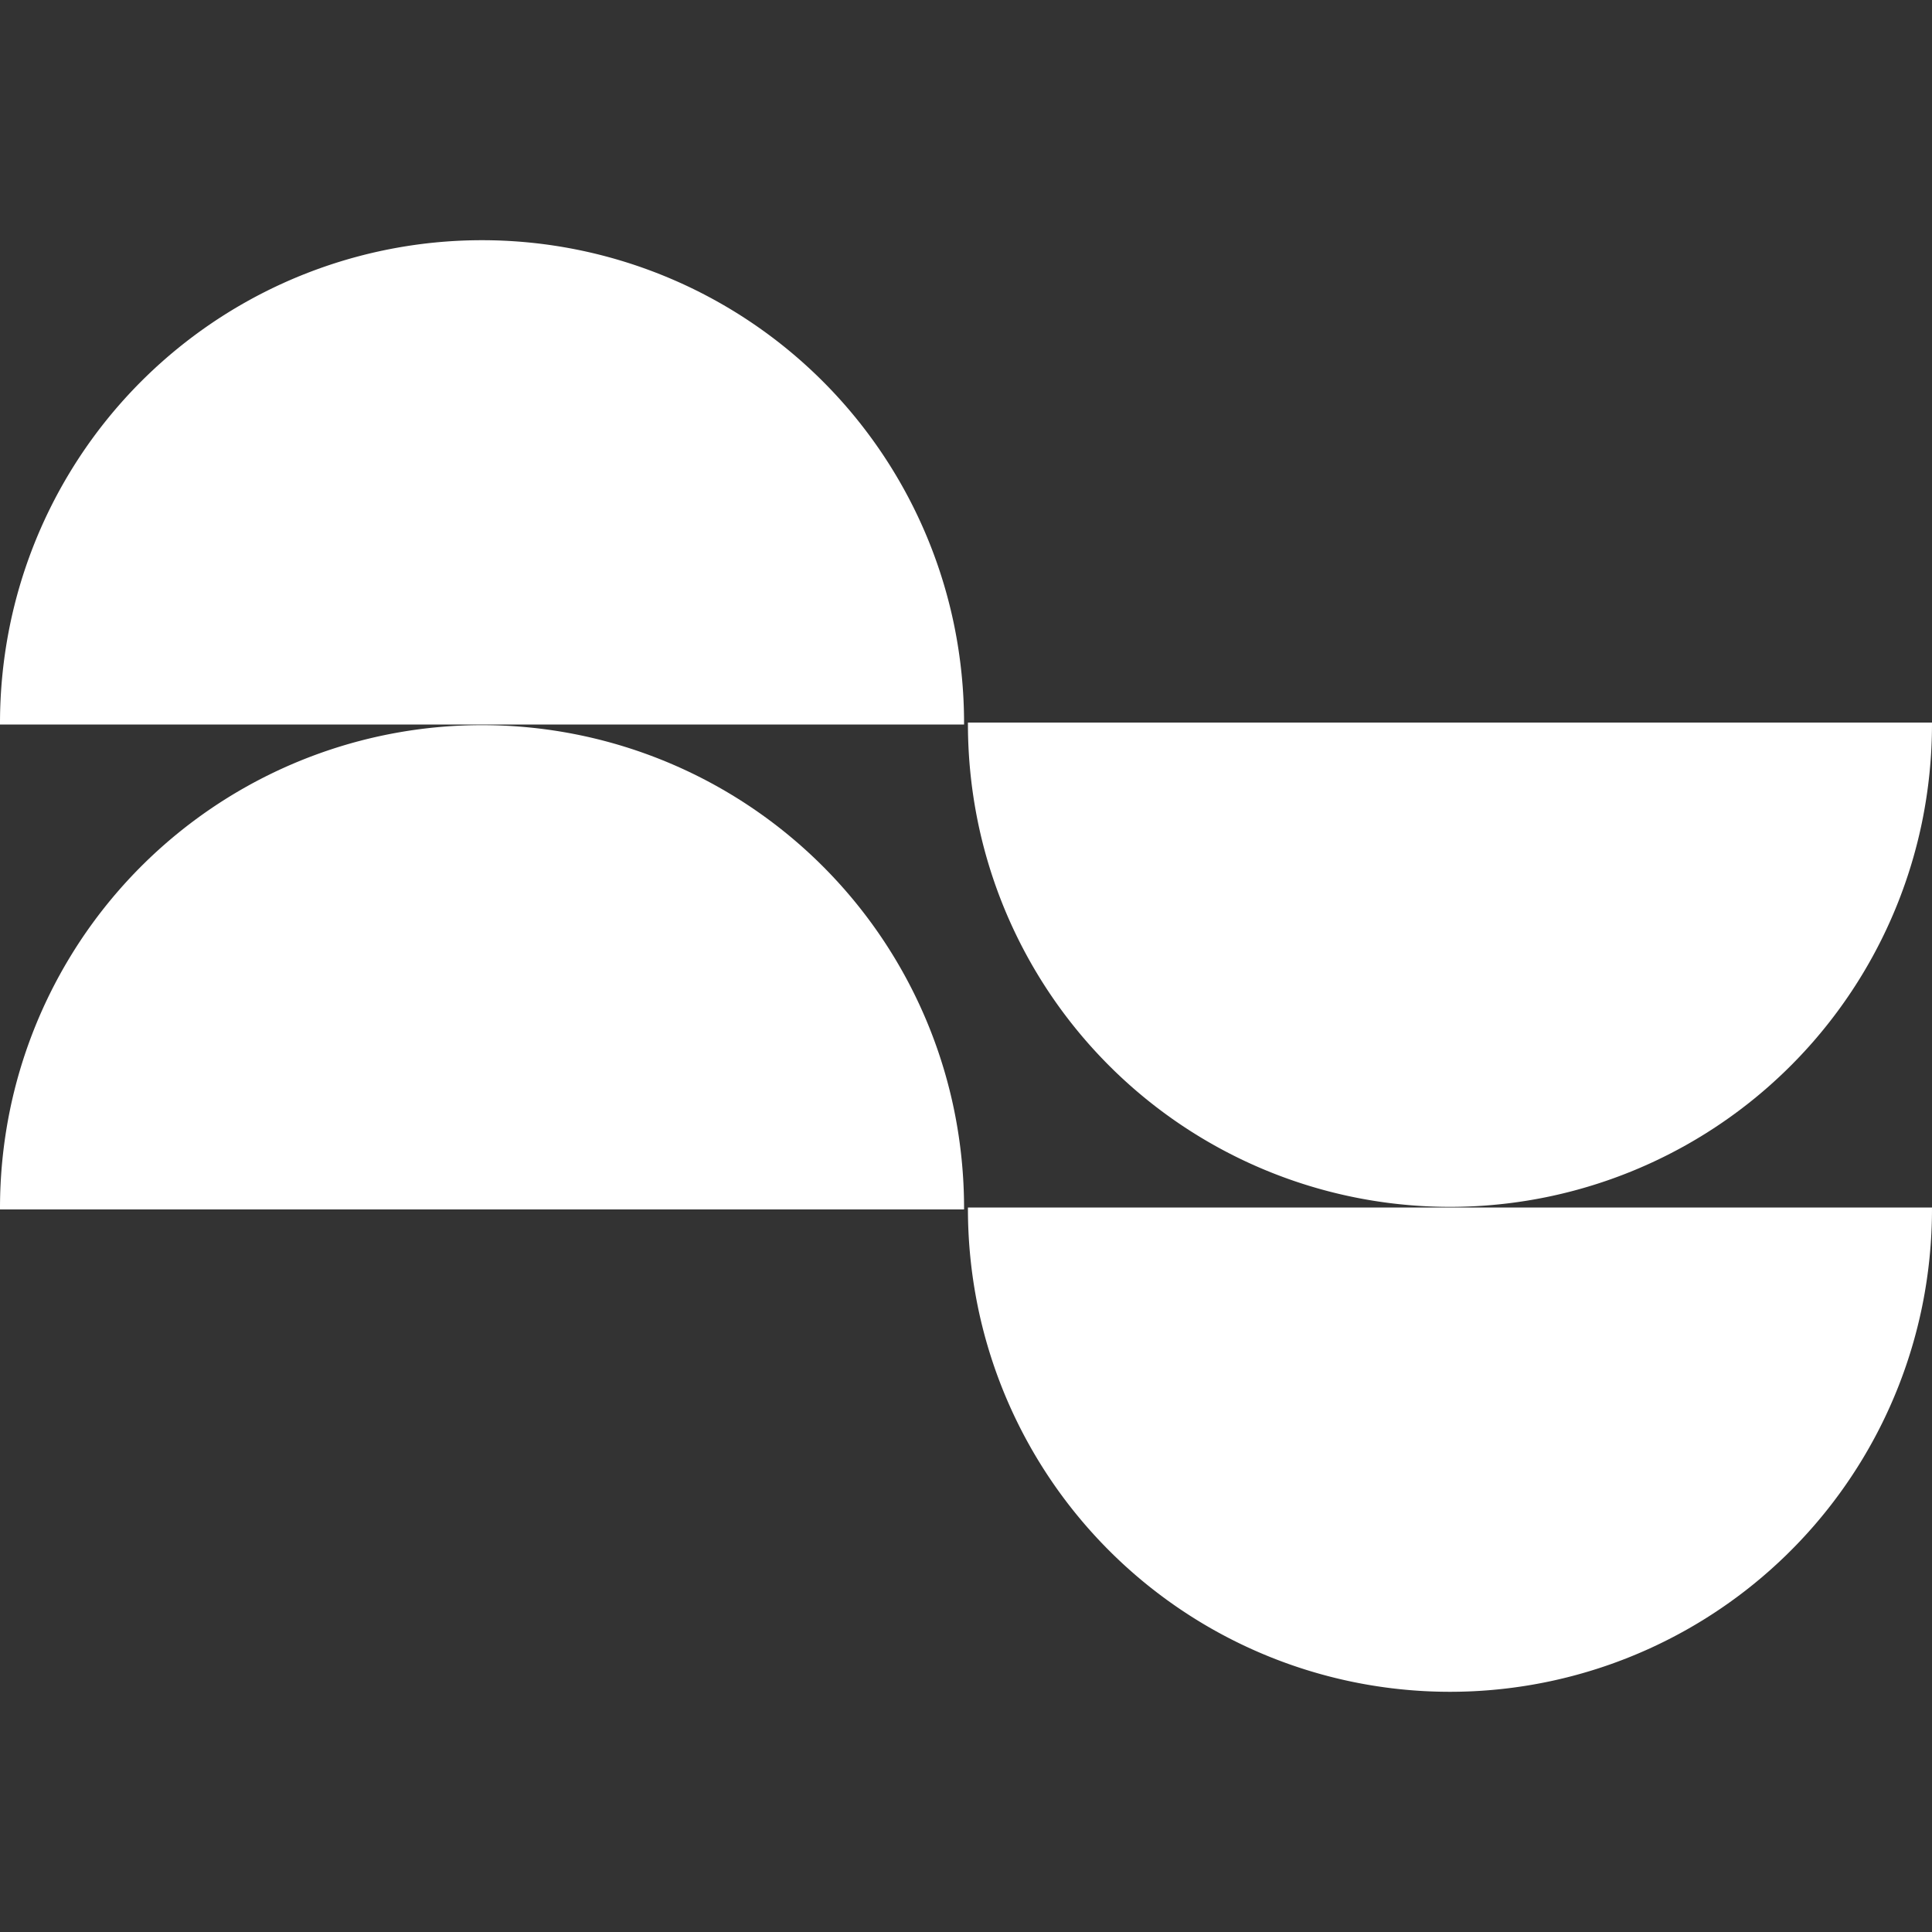 <svg xmlns="http://www.w3.org/2000/svg" xmlns:xlink="http://www.w3.org/1999/xlink" width="1000" height="1000" viewBox="0 0 1000 1000">
  <rect x="0" y="0" width="1000" height="1000" fill="#333333" stroke="none"/>
  <defs>
    <clipPath id="clip-cloudy">
      <rect width="1000" height="1000"/>
    </clipPath>
  </defs>
  <g id="cloudy" clip-path="url(#clip-cloudy)">
    <path id="Subtraction_1" data-name="Subtraction 1" d="M499,251H0c0-.149,0-.3,0-.452v-.138a253.15,253.15,0,0,1,5.069-50.466,249.462,249.462,0,0,1,488.862,0A253.142,253.142,0,0,1,499,250.41c0,.136,0,.275,0,.413V251Z" transform="translate(0 375)" fill="#fff"/>
    <path id="Subtraction_3" data-name="Subtraction 3" d="M499,251H0c0-.149,0-.3,0-.452v-.138a253.15,253.15,0,0,1,5.069-50.466,249.462,249.462,0,0,1,488.862,0A253.142,253.142,0,0,1,499,250.41c0,.136,0,.275,0,.413V251Z" transform="translate(1000 625) rotate(180)" fill="#fff"/>
    <path id="Subtraction_4" data-name="Subtraction 4" d="M499,251H0c0-.149,0-.3,0-.452v-.138a253.15,253.15,0,0,1,5.069-50.466,249.462,249.462,0,0,1,488.862,0A253.142,253.142,0,0,1,499,250.41c0,.136,0,.275,0,.413V251Z" transform="translate(1000 876) rotate(180)" fill="#fff"/>
    <path id="Subtraction_2" data-name="Subtraction 2" d="M499,251H0c0-.149,0-.3,0-.452v-.138a253.15,253.15,0,0,1,5.069-50.466,249.462,249.462,0,0,1,488.862,0A253.142,253.142,0,0,1,499,250.41c0,.136,0,.275,0,.413V251Z" transform="translate(0 124)" fill="#fff"/>
  </g>
</svg>

